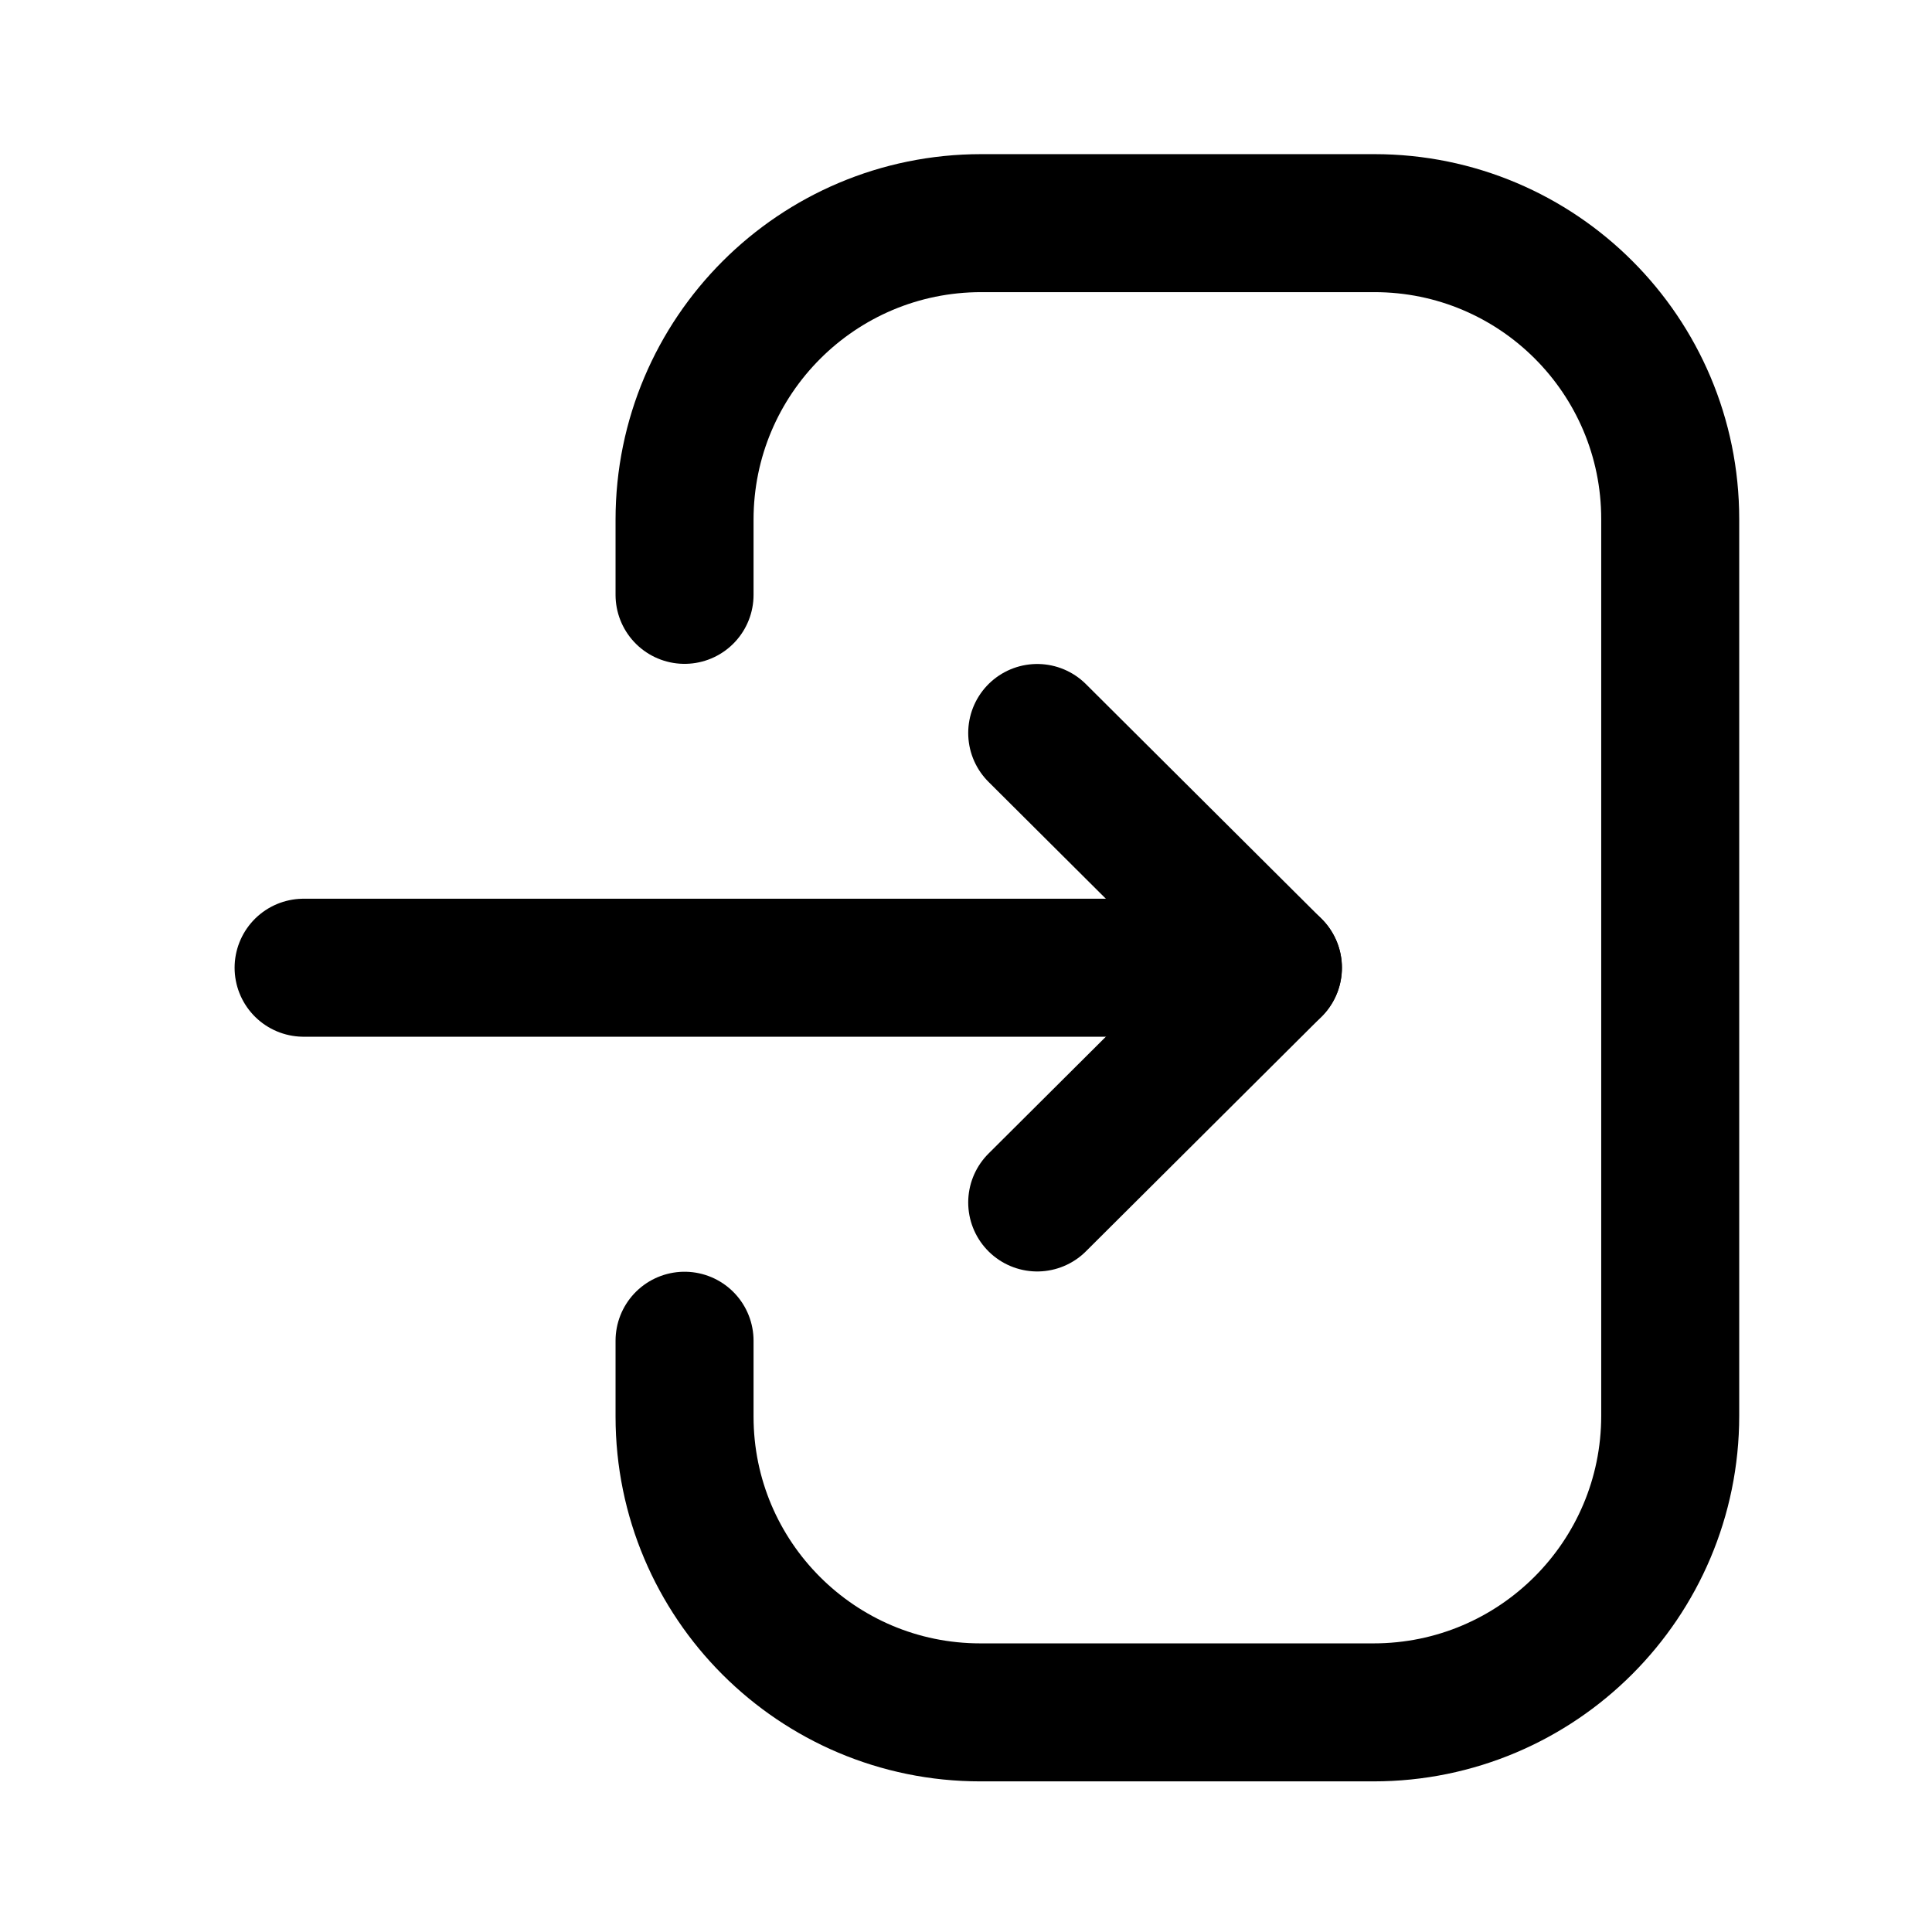 <svg width="28" height="28" viewBox="0 0 28 28" fill="none" xmlns="http://www.w3.org/2000/svg">
<path d="M18.448 14.025H4.4" stroke="#000000" stroke-width="2" stroke-linecap="round" stroke-linejoin="round"/>
<path d="M15.032 10.623L18.448 14.025L15.032 17.427" stroke="#000000" stroke-width="2" stroke-linecap="round" stroke-linejoin="round"/>
<path d="M9.921 8.621V7.532C9.921 5.158 11.845 3.234 14.221 3.234H19.919C22.287 3.234 24.206 5.153 24.206 7.522V20.518C24.206 22.892 22.281 24.817 19.907 24.817H14.208C11.841 24.817 9.921 22.897 9.921 20.53V19.431" stroke="#000000" stroke-width="2" stroke-linecap="round" stroke-linejoin="round"/>
</svg>
